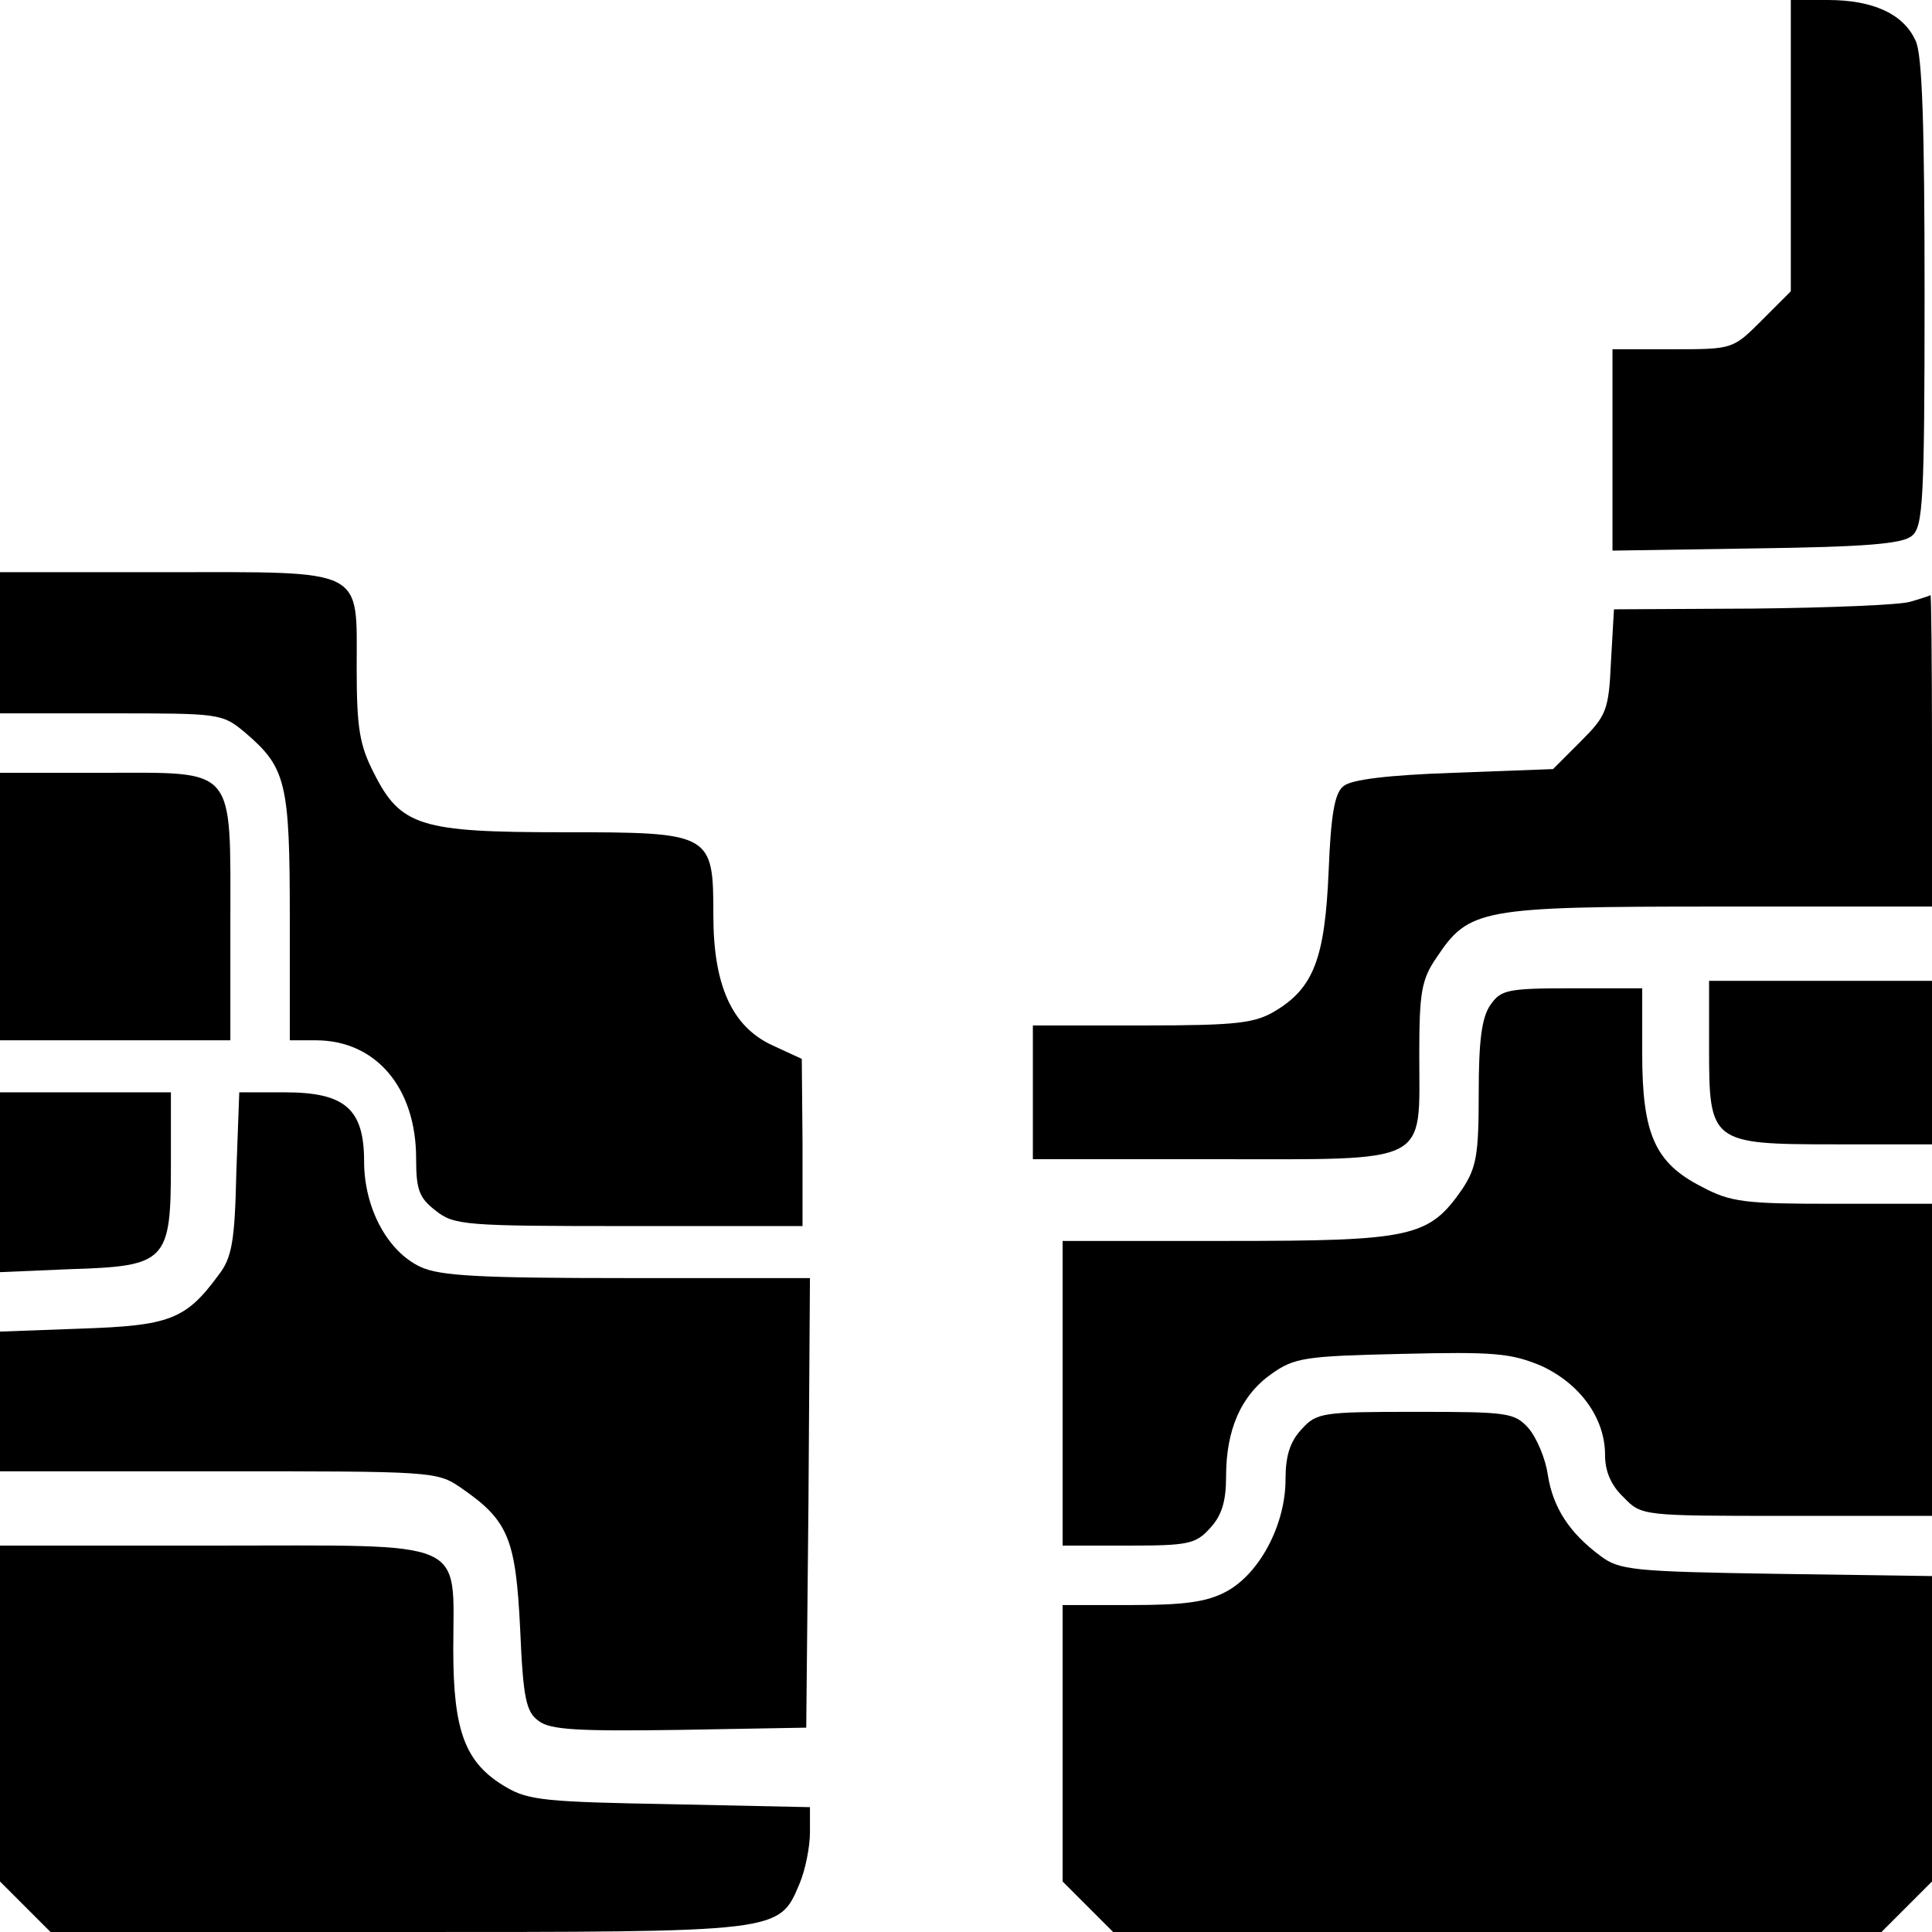 <?xml version="1.0" standalone="no"?>
<!DOCTYPE svg PUBLIC "-//W3C//DTD SVG 20010904//EN"
 "http://www.w3.org/TR/2001/REC-SVG-20010904/DTD/svg10.dtd">
<svg version="1.0" xmlns="http://www.w3.org/2000/svg"
 width="260pt" height="260pt" viewBox="0 0 260 260"
 preserveAspectRatio="xMidYMid meet">
<g transform="translate(0,260) scale(0.1,-0.1)"
fill="#000000" stroke="none">
<path d="M2410 2404 l0 -196 -39 -39 c-39 -39 -39 -39 -120 -39 l-81 0 0 -136
0 -135 193 3 c146 2 198 6 210 17 15 12 17 48 17 327 0 221 -3 321 -12 339
-16 36 -57 55 -118 55 l-50 0 0 -196z"/>
<path d="M0 1735 l0 -95 149 0 c147 0 150 0 181 -26 55 -47 60 -67 60 -249 l0
-165 35 0 c81 0 135 -64 135 -159 0 -42 4 -53 26 -70 25 -20 39 -21 260 -21
l234 0 0 113 -1 112 -39 18 c-55 25 -80 81 -80 175 0 111 -2 112 -203 112
-191 0 -218 8 -254 80 -19 37 -23 60 -23 141 0 136 14 129 -258 129 l-222 0 0
-95z"/>
<path d="M2570 1790 c-14 -4 -109 -8 -211 -9 l-187 -1 -4 -70 c-3 -66 -6 -73
-41 -108 l-37 -37 -134 -5 c-87 -3 -138 -9 -148 -18 -12 -9 -17 -39 -20 -115
-5 -116 -20 -156 -71 -187 -28 -17 -51 -20 -179 -20 l-148 0 0 -90 0 -90 244
0 c294 0 276 -9 276 141 0 83 3 101 23 130 44 66 58 69 380 69 l287 0 0 210
c0 116 -1 210 -2 209 -2 -1 -14 -5 -28 -9z"/>
<path d="M0 1380 l0 -180 155 0 155 0 0 158 c0 213 9 202 -171 202 l-139 0 0
-180z"/>
<path d="M2300 1190 c0 -128 2 -130 170 -130 l130 0 0 110 0 110 -150 0 -150
0 0 -90z"/>
<path d="M2006 1248 c-12 -17 -16 -48 -16 -119 0 -83 -3 -100 -22 -129 -45
-65 -67 -70 -315 -70 l-223 0 0 -205 0 -205 88 0 c80 0 91 2 110 23 16 17 22
36 22 70 0 63 20 109 61 138 31 22 45 24 175 27 125 3 147 1 188 -16 52 -24
86 -70 86 -120 0 -22 8 -41 25 -57 24 -25 25 -25 220 -25 l195 0 0 210 0 210
-133 0 c-118 0 -138 2 -177 23 -63 32 -80 71 -80 179 l0 88 -94 0 c-87 0 -96
-2 -110 -22z"/>
<path d="M0 1009 l0 -121 94 4 c130 4 136 10 136 140 l0 98 -115 0 -115 0 0
-121z"/>
<path d="M318 1021 c-2 -92 -6 -114 -24 -137 -44 -60 -66 -68 -185 -72 l-109
-4 0 -94 0 -94 294 0 c287 0 294 0 326 -22 64 -44 74 -68 80 -190 4 -94 8
-112 25 -124 15 -12 54 -14 190 -12 l170 3 3 303 2 302 -246 0 c-200 0 -252 3
-278 15 -45 21 -76 80 -76 142 0 71 -26 93 -107 93 l-61 0 -4 -109z"/>
<path d="M1752 677 c-16 -17 -22 -36 -22 -68 0 -61 -35 -127 -80 -151 -26 -14
-57 -18 -127 -18 l-93 0 0 -186 0 -186 34 -34 34 -34 517 0 517 0 34 34 34 34
0 205 0 206 -209 3 c-193 3 -212 5 -237 24 -42 31 -64 65 -71 109 -3 22 -15
50 -26 63 -19 21 -28 22 -152 22 -125 0 -133 -1 -153 -23z"/>
<path d="M0 294 l0 -226 34 -34 34 -34 466 0 c519 0 514 -1 542 65 8 19 14 50
14 69 l0 34 -188 4 c-165 3 -191 5 -221 23 -55 32 -71 75 -71 185 0 151 25
140 -321 140 l-289 0 0 -226z"/>
</g>
</svg>
